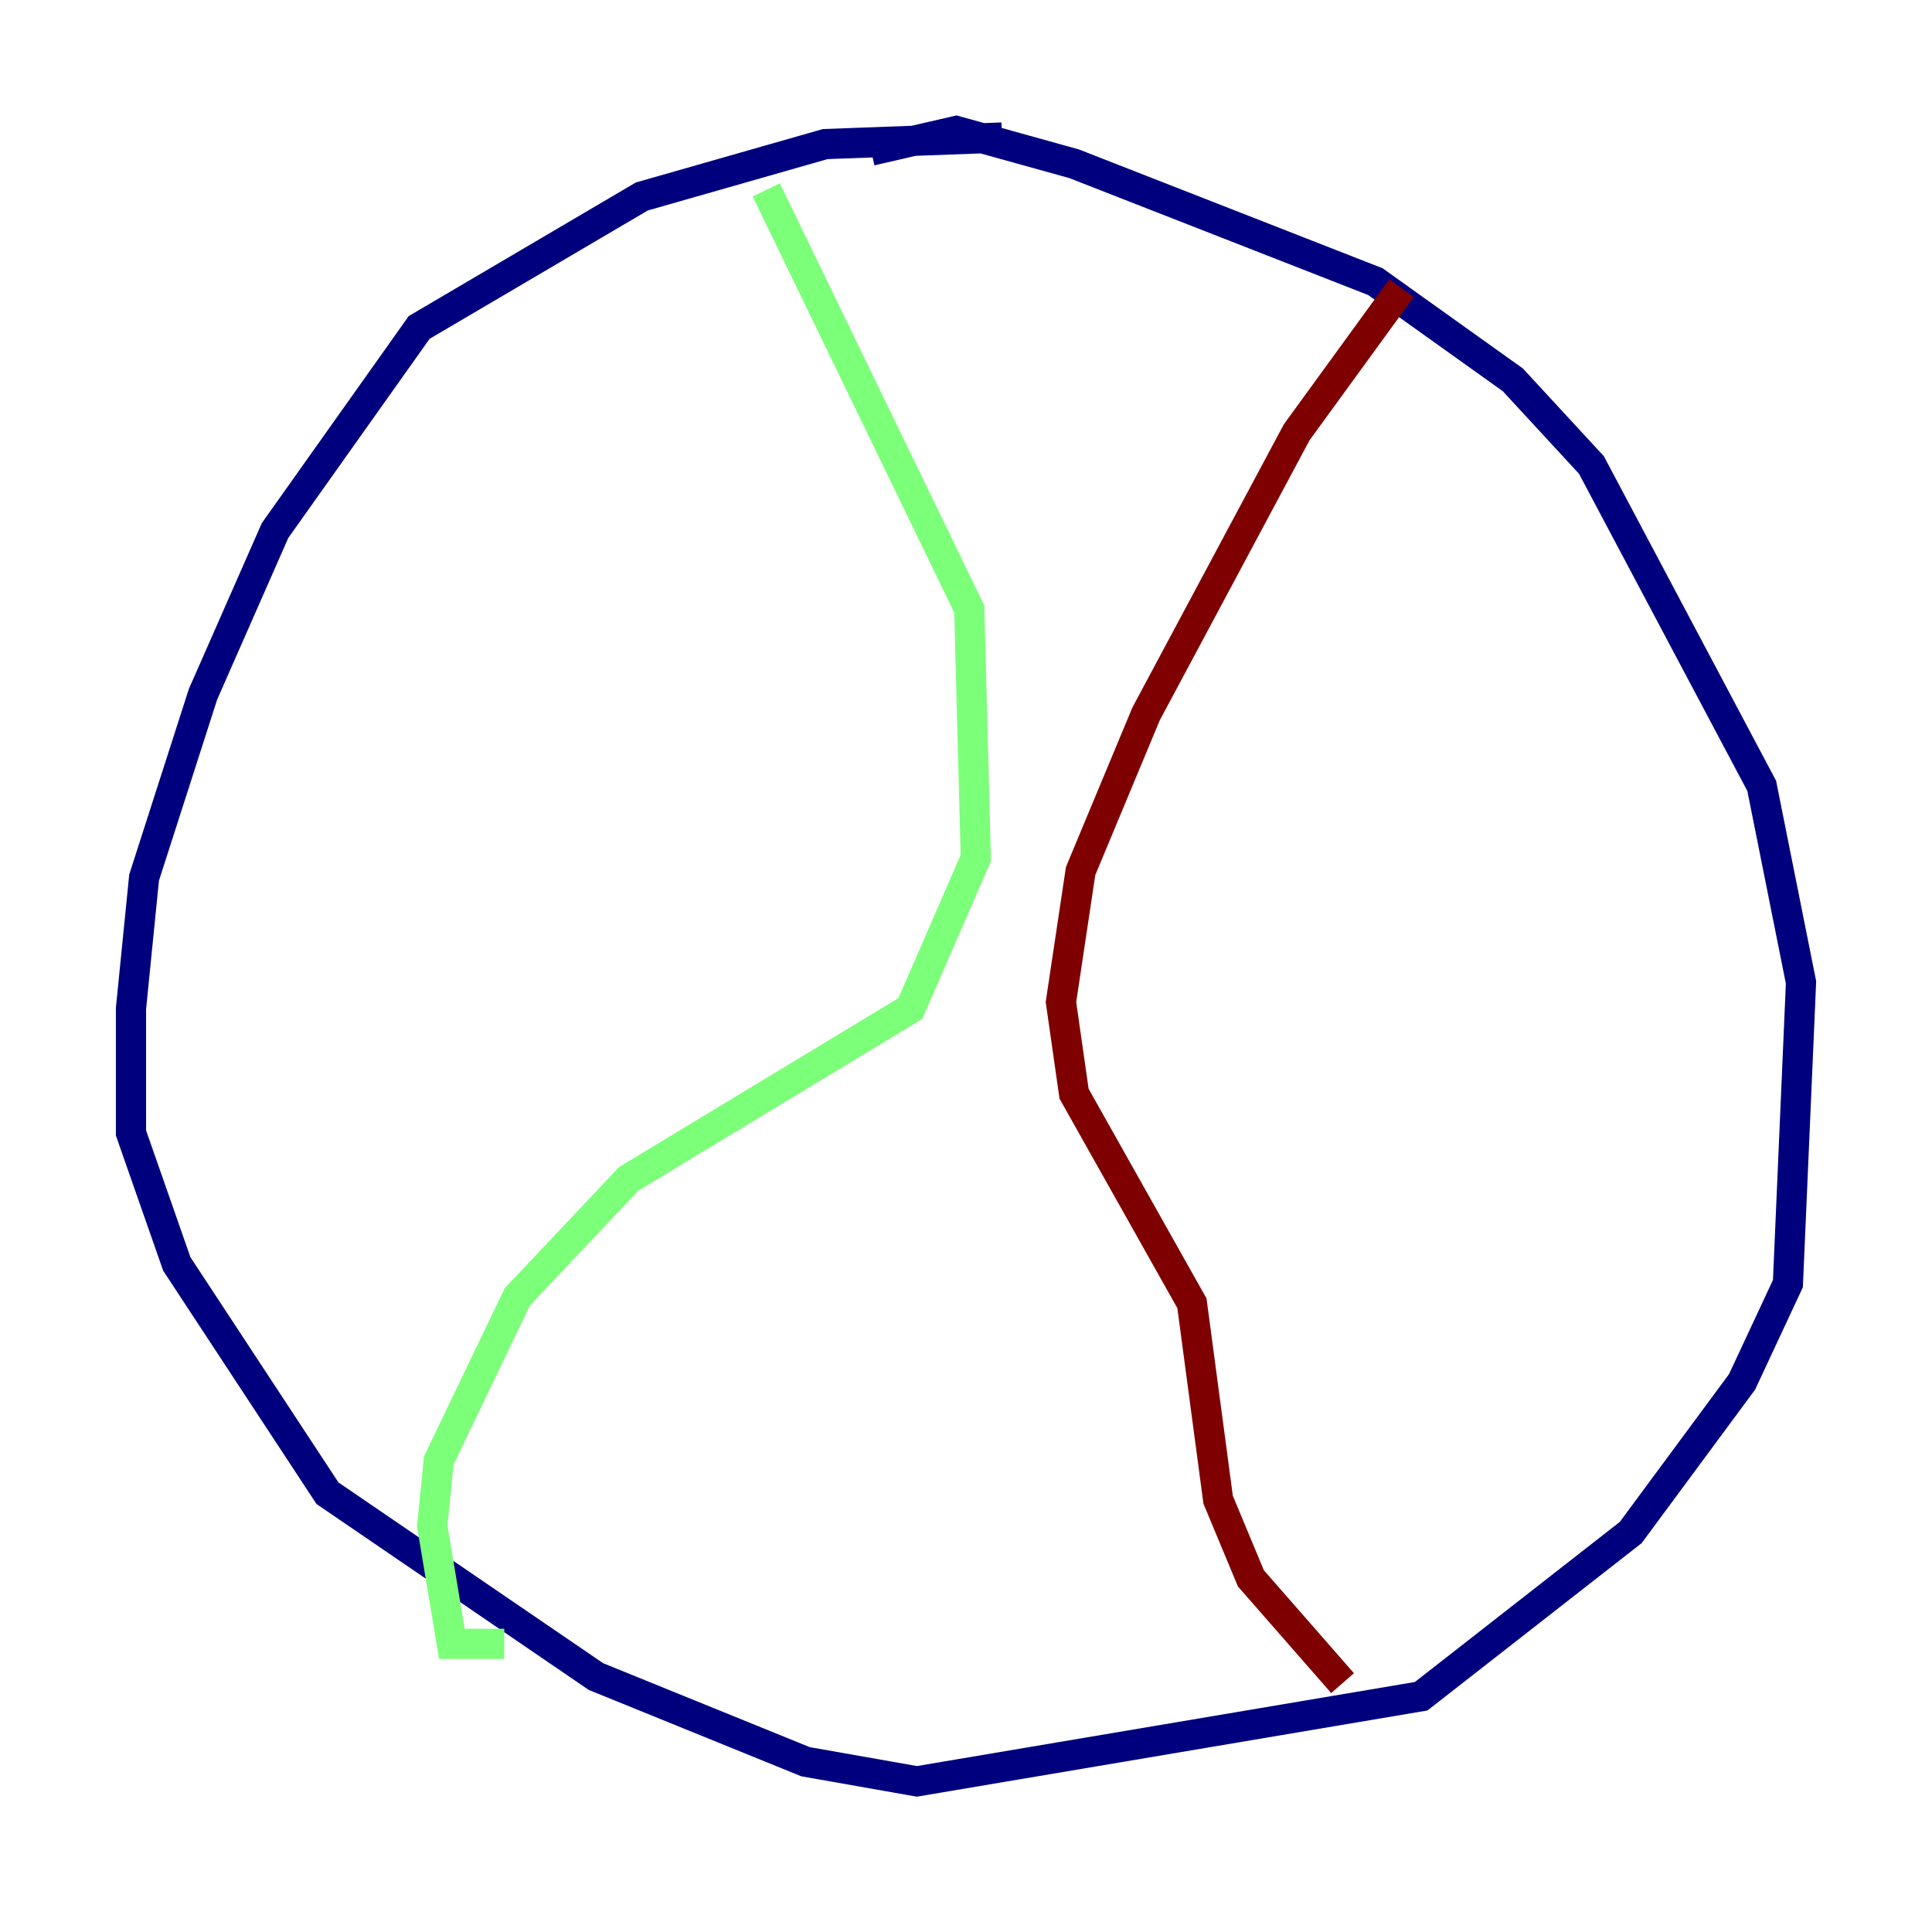 <?xml version="1.0" encoding="utf-8" ?>
<svg baseProfile="tiny" height="128" version="1.2" viewBox="0,0,128,128" width="128" xmlns="http://www.w3.org/2000/svg" xmlns:ev="http://www.w3.org/2001/xml-events" xmlns:xlink="http://www.w3.org/1999/xlink"><defs /><polyline fill="none" points="66.386,9.112 54.671,9.546 42.522,13.017 27.77,21.695 18.224,35.146 13.451,45.993 9.546,58.142 8.678,66.82 8.678,75.064 11.715,83.742 21.695,98.929 39.485,111.078 53.37,116.719 60.746,118.02 94.156,112.38 108.041,101.532 115.417,91.552 118.454,85.044 119.322,65.085 116.719,52.068 105.437,30.807 100.231,25.166 91.119,18.658 71.159,10.848 63.349,8.678 57.709,9.98" stroke="#00007f" stroke-width="2" /><polyline fill="none" points="50.766,12.583 64.217,40.352 64.651,56.841 60.312,66.82 41.654,78.102 34.278,85.912 29.071,96.759 28.637,101.098 29.939,108.909 33.41,108.909" stroke="#7cff79" stroke-width="2" /><polyline fill="none" points="92.854,19.091 85.912,28.637 75.932,47.295 71.593,57.709 70.291,66.386 71.159,72.461 78.969,86.346 80.705,99.363 82.875,104.57 88.949,111.512" stroke="#7f0000" stroke-width="2" /></svg>